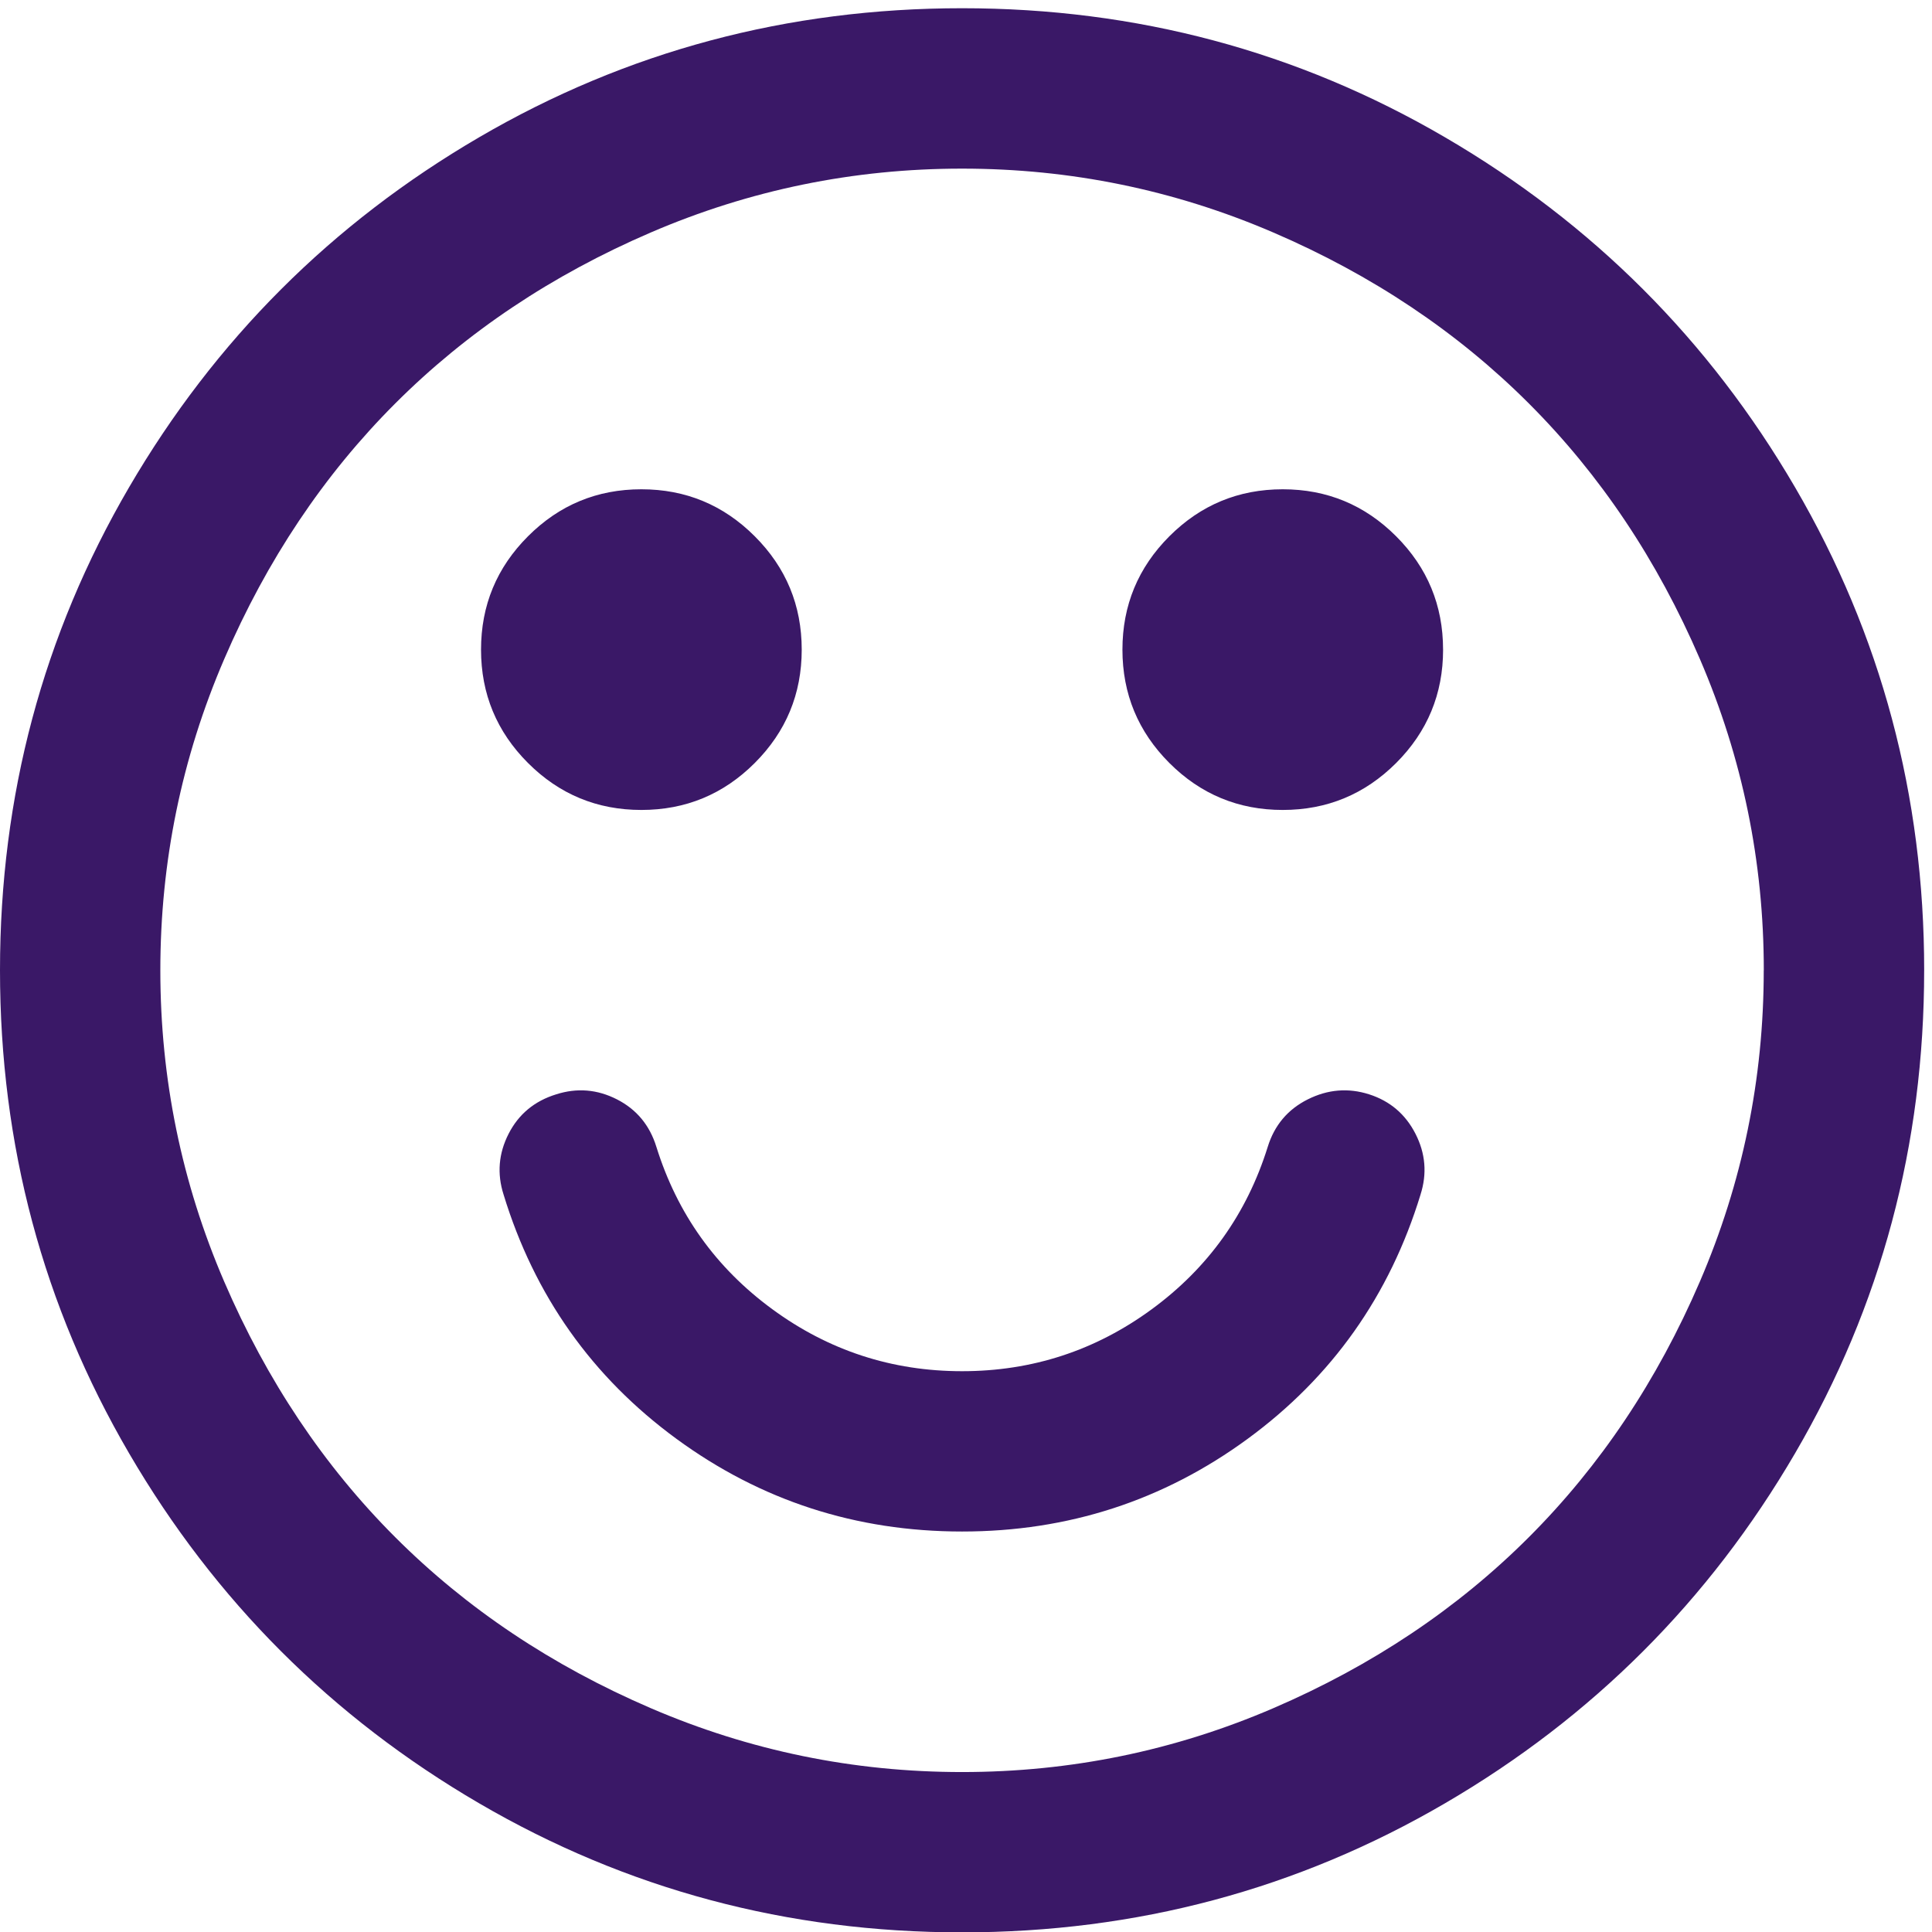 <svg xmlns="http://www.w3.org/2000/svg" width="100" height="100"><path d="M73.527 61.83q-2.4 7.845-8.947 12.643-6.55 4.798-14.784 4.798-8.234 0-14.783-4.797-6.55-4.798-8.948-12.643-.518-1.62.26-3.145.778-1.524 2.463-2.043 1.62-.518 3.145.26 1.524.778 2.043 2.464 1.62 5.187 5.997 8.396 4.377 3.21 9.823 3.21 5.447 0 9.823-3.21t5.997-8.396q.52-1.686 2.075-2.464 1.556-.778 3.177-.26 1.62.52 2.398 2.043.778 1.524.26 3.145zm-32.03-28.205q0 3.436-2.432 5.868-2.43 2.43-5.867 2.43t-5.868-2.43q-2.432-2.432-2.432-5.868 0-3.437 2.432-5.868 2.43-2.432 5.868-2.432 3.436 0 5.867 2.432 2.432 2.43 2.432 5.868zm33.197 0q0 3.436-2.43 5.868-2.433 2.43-5.87 2.43-3.435 0-5.867-2.43-2.43-2.432-2.43-5.868 0-3.437 2.43-5.868 2.432-2.432 5.868-2.432 3.436 0 5.868 2.432 2.43 2.43 2.43 5.868zm16.6 16.598q0-8.43-3.308-16.112-3.306-7.682-8.85-13.226-5.544-5.544-13.227-8.85-7.685-3.307-16.114-3.307-8.43 0-16.112 3.306Q26 15.34 20.457 20.883q-5.544 5.545-8.85 13.228-3.308 7.684-3.308 16.113 0 8.43 3.306 16.113 3.307 7.683 8.85 13.227 5.544 5.544 13.228 8.85 7.683 3.307 16.112 3.307 8.43 0 16.113-3.306 7.682-3.307 13.226-8.85 5.544-5.545 8.85-13.228 3.307-7.684 3.307-16.113zm8.3 0q0 13.552-6.68 24.996-6.678 11.443-18.122 18.12-11.444 6.68-24.996 6.68-13.55 0-24.995-6.68Q13.358 86.664 6.68 75.22 0 63.774 0 50.222q0-13.55 6.678-24.995Q13.358 13.784 24.8 7.106 36.246.426 49.797.426q13.552 0 24.996 6.68 11.444 6.678 18.122 18.122 6.68 11.444 6.68 24.995z" fill="#3A1867"/></svg>